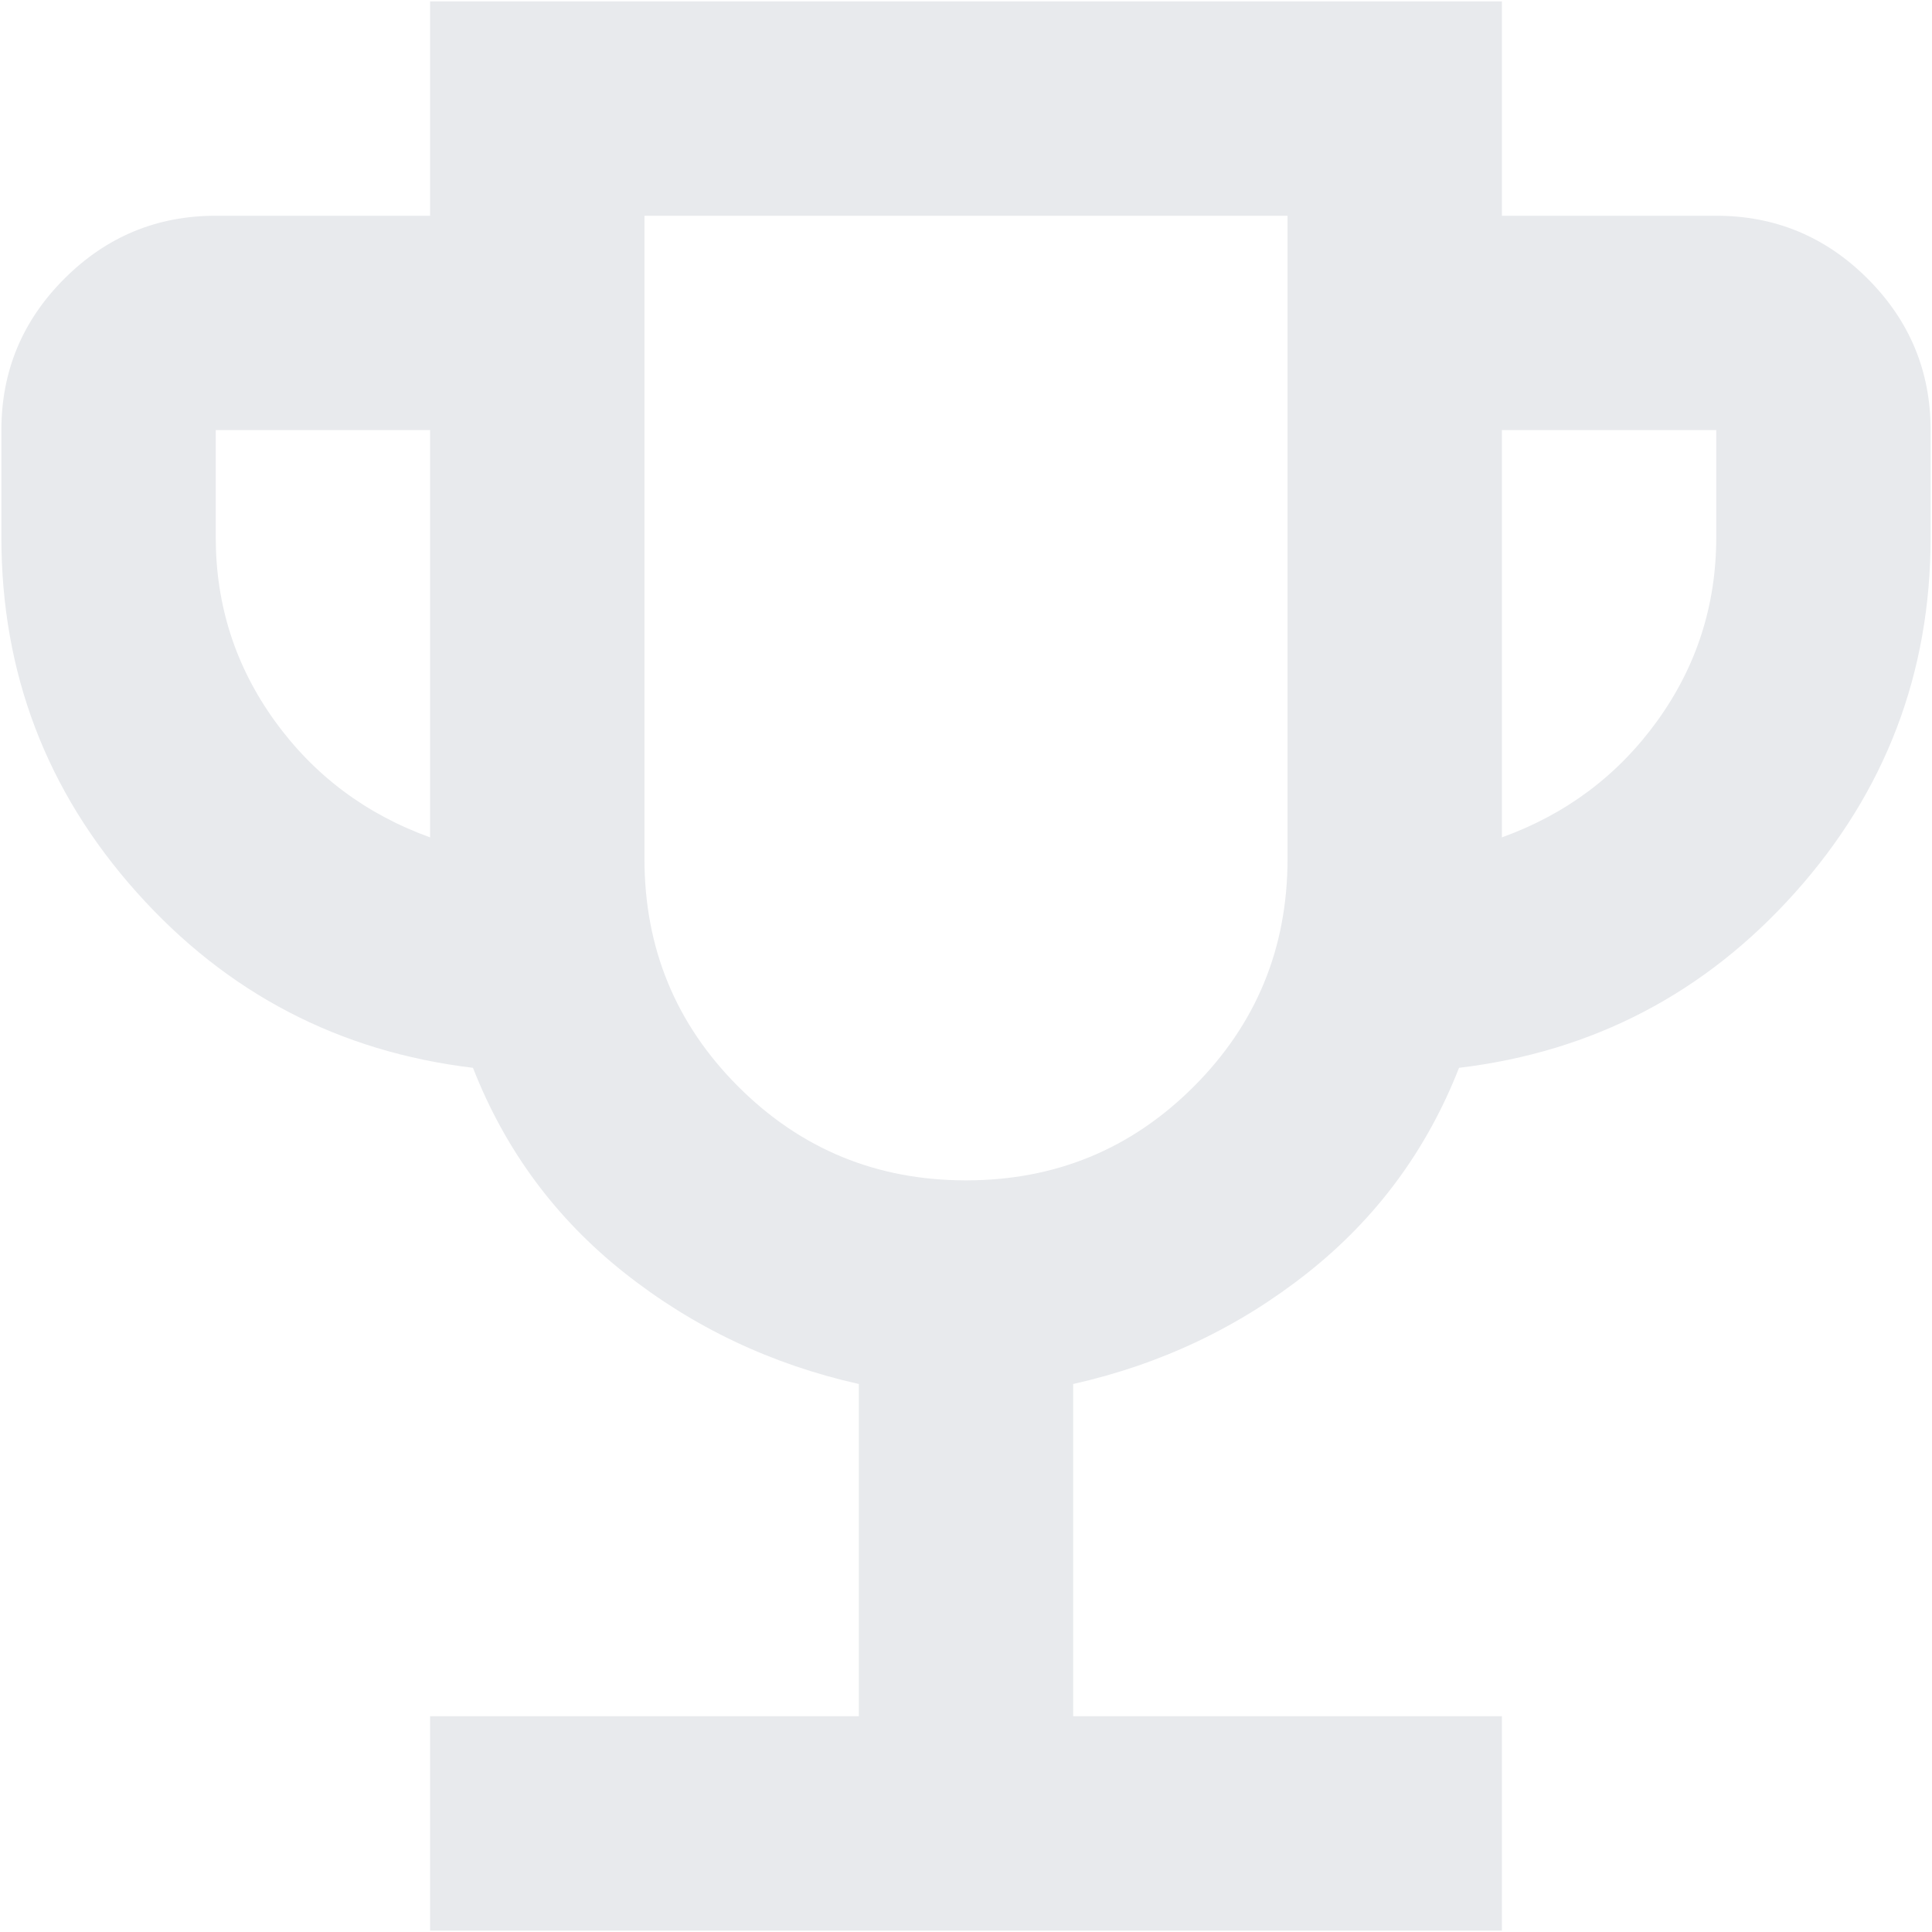 <svg width="175" height="175" viewBox="0 0 175 175" fill="none" xmlns="http://www.w3.org/2000/svg">
<path d="M38.958 174.875V155.458H77.792V125.363C69.863 123.583 62.784 120.225 56.555 115.29C50.325 110.355 45.754 104.166 42.842 96.723C30.706 95.267 20.553 89.968 12.382 80.826C4.211 71.683 0.125 60.964 0.125 48.667V38.958C0.125 33.619 2.026 29.048 5.829 25.245C9.631 21.443 14.202 19.542 19.542 19.542H38.958V0.125H136.042V19.542H155.458C160.798 19.542 165.369 21.443 169.171 25.245C172.974 29.048 174.875 33.619 174.875 38.958V48.667C174.875 60.964 170.789 71.683 162.618 80.826C154.447 89.968 144.294 95.267 132.158 96.723C129.246 104.166 124.675 110.355 118.445 115.29C112.216 120.225 105.137 123.583 97.208 125.363V155.458H136.042V174.875H38.958ZM38.958 75.85V38.958H19.542V48.667C19.542 54.815 21.322 60.357 24.881 65.292C28.441 70.227 33.133 73.746 38.958 75.85ZM87.5 106.917C95.59 106.917 102.467 104.085 108.13 98.422C113.793 92.759 116.625 85.882 116.625 77.792V19.542H58.375V77.792C58.375 85.882 61.207 92.759 66.87 98.422C72.533 104.085 79.41 106.917 87.5 106.917ZM136.042 75.85C141.867 73.746 146.559 70.227 150.119 65.292C153.678 60.357 155.458 54.815 155.458 48.667V38.958H136.042V75.85Z" fill="#E8EAED"/>
</svg>
